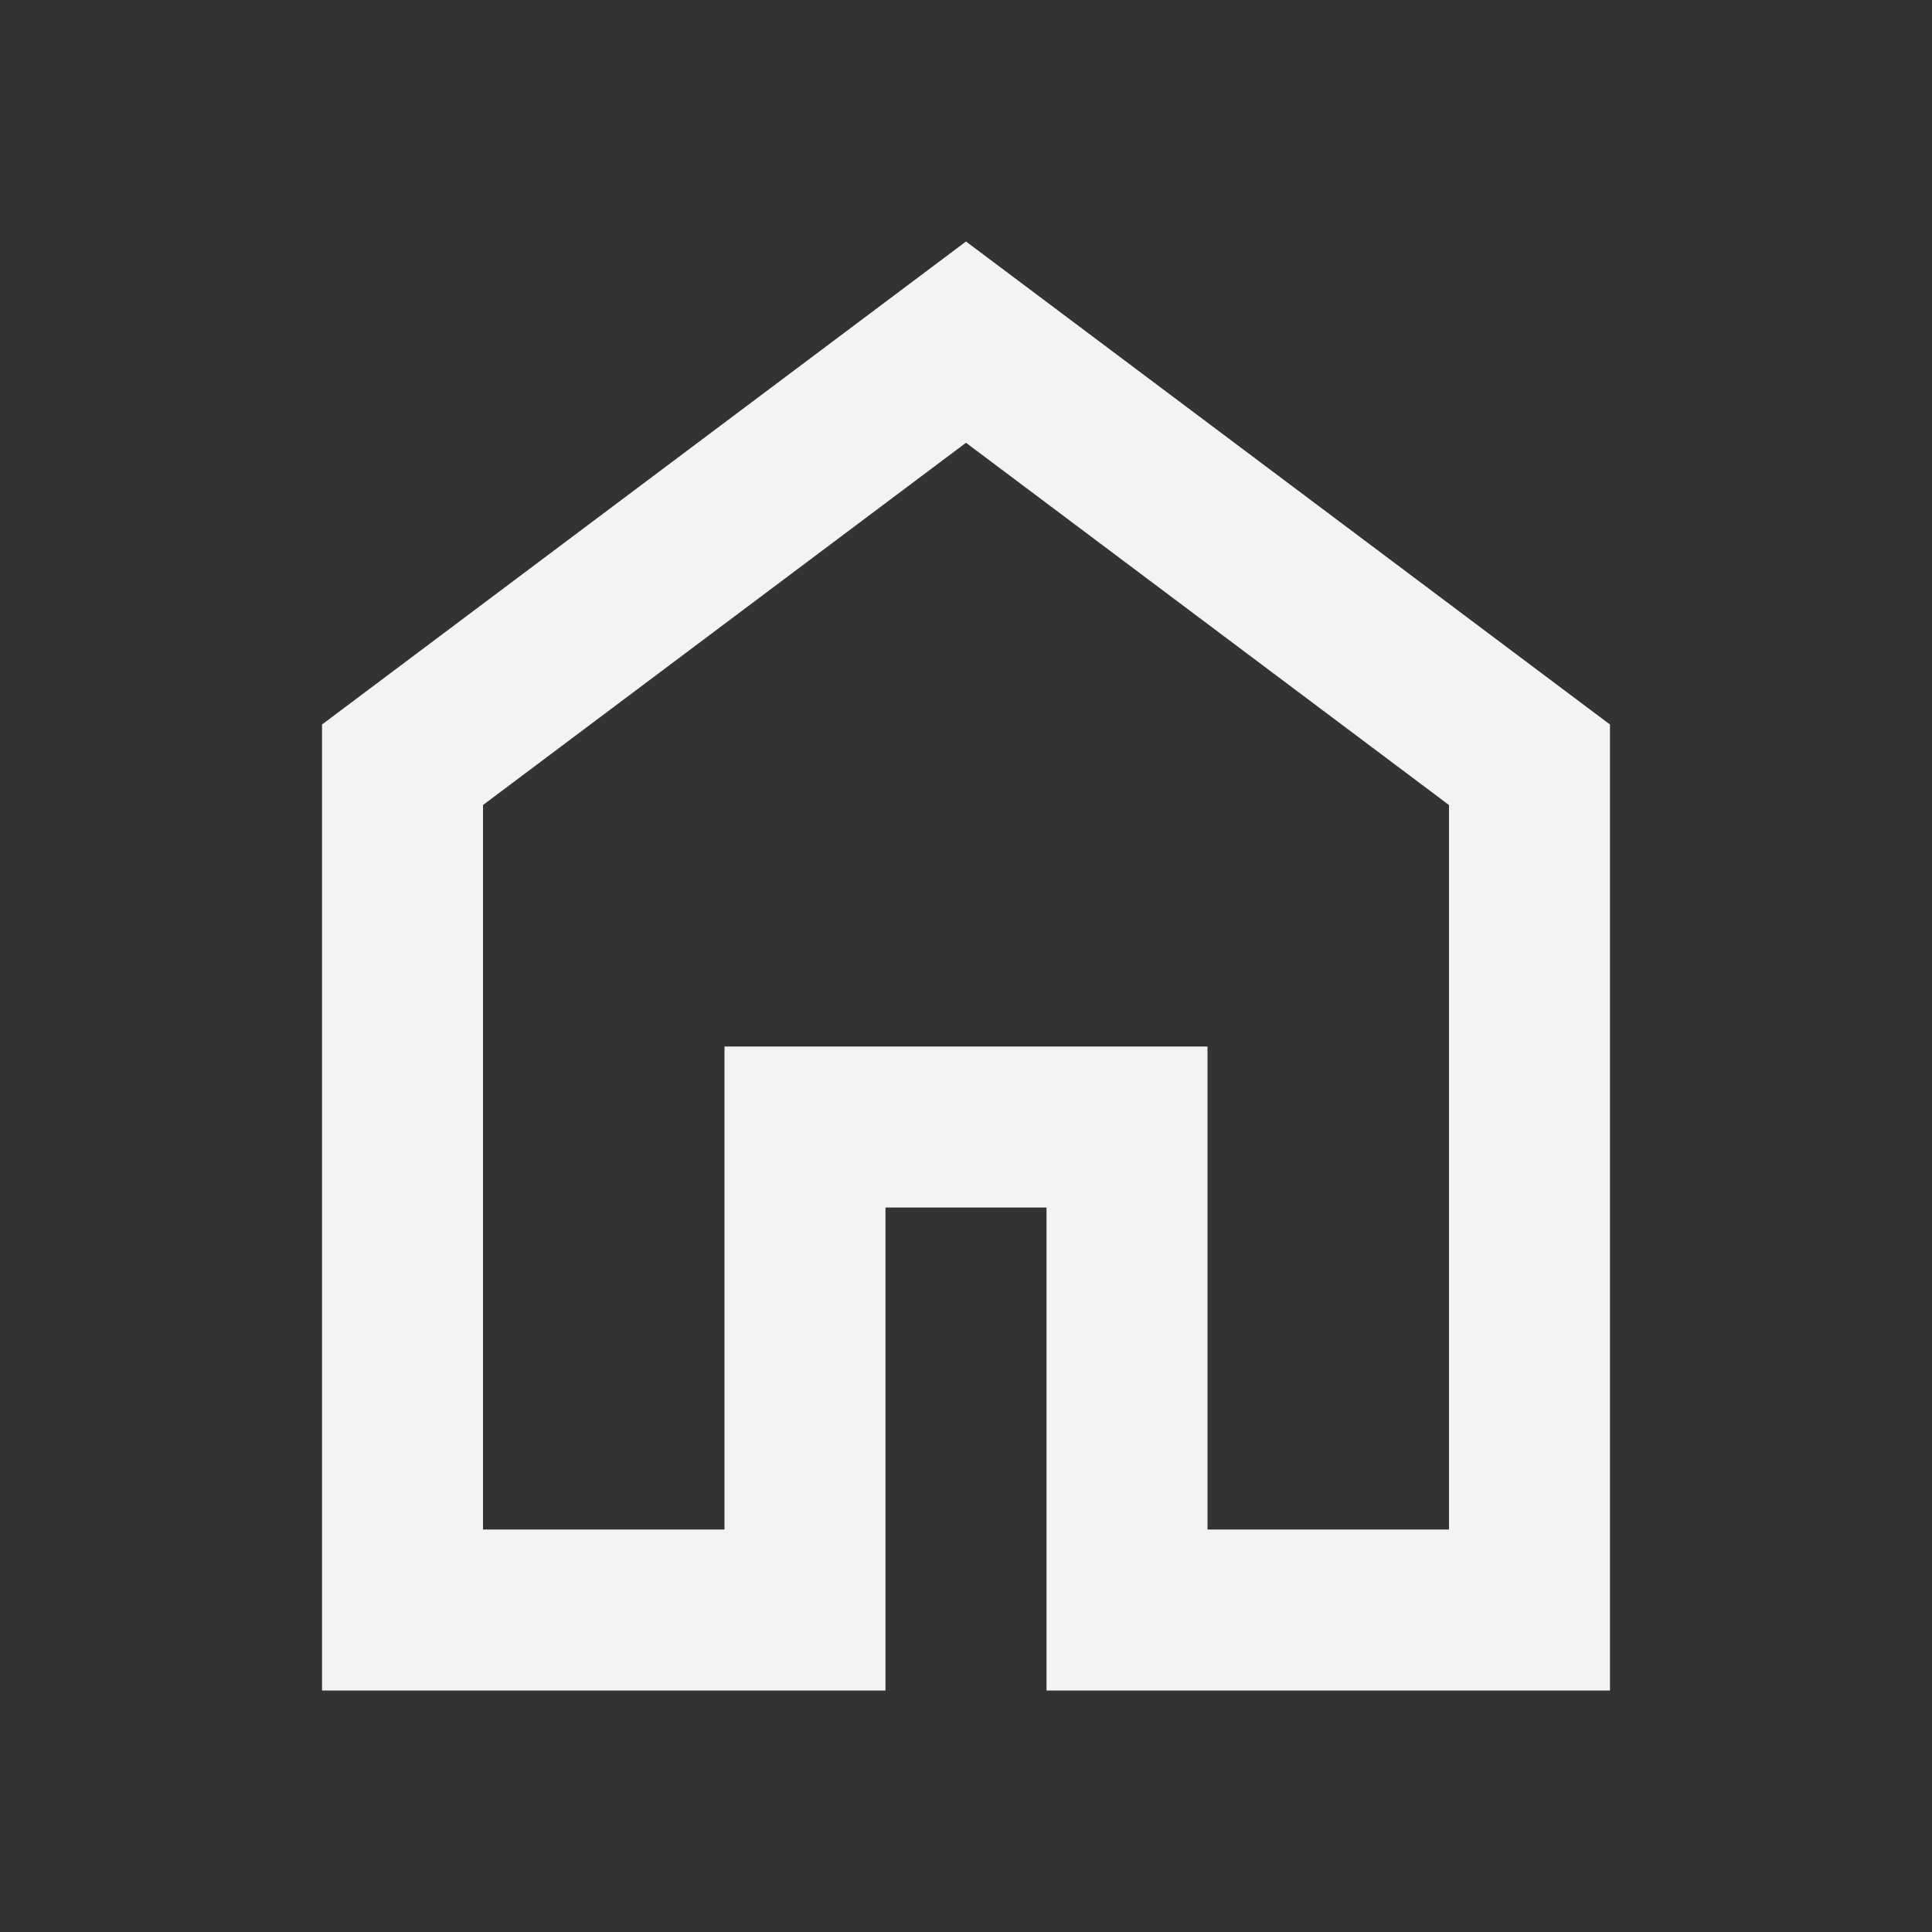 <svg width="28" height="28" fill="none" xmlns="http://www.w3.org/2000/svg"><rect width="100%" height="100%" fill="#333333" stroke="none"/><mask id="a" style="mask-type:alpha" maskUnits="userSpaceOnUse" x="0" y="0" width="28" height="28"><path fill="#D9D9D9" d="M0 0h28v28H0z"/></mask><g mask="url(#a)"><path d="M7 22.167h3.5v-7h7v7H21v-10.5l-7-5.25-7 5.25v10.5zM4.667 24.5v-14L14 3.5l9.333 7v14h-8.166v-7h-2.334v7H4.667z" fill="#F3F3F3"/></g></svg>